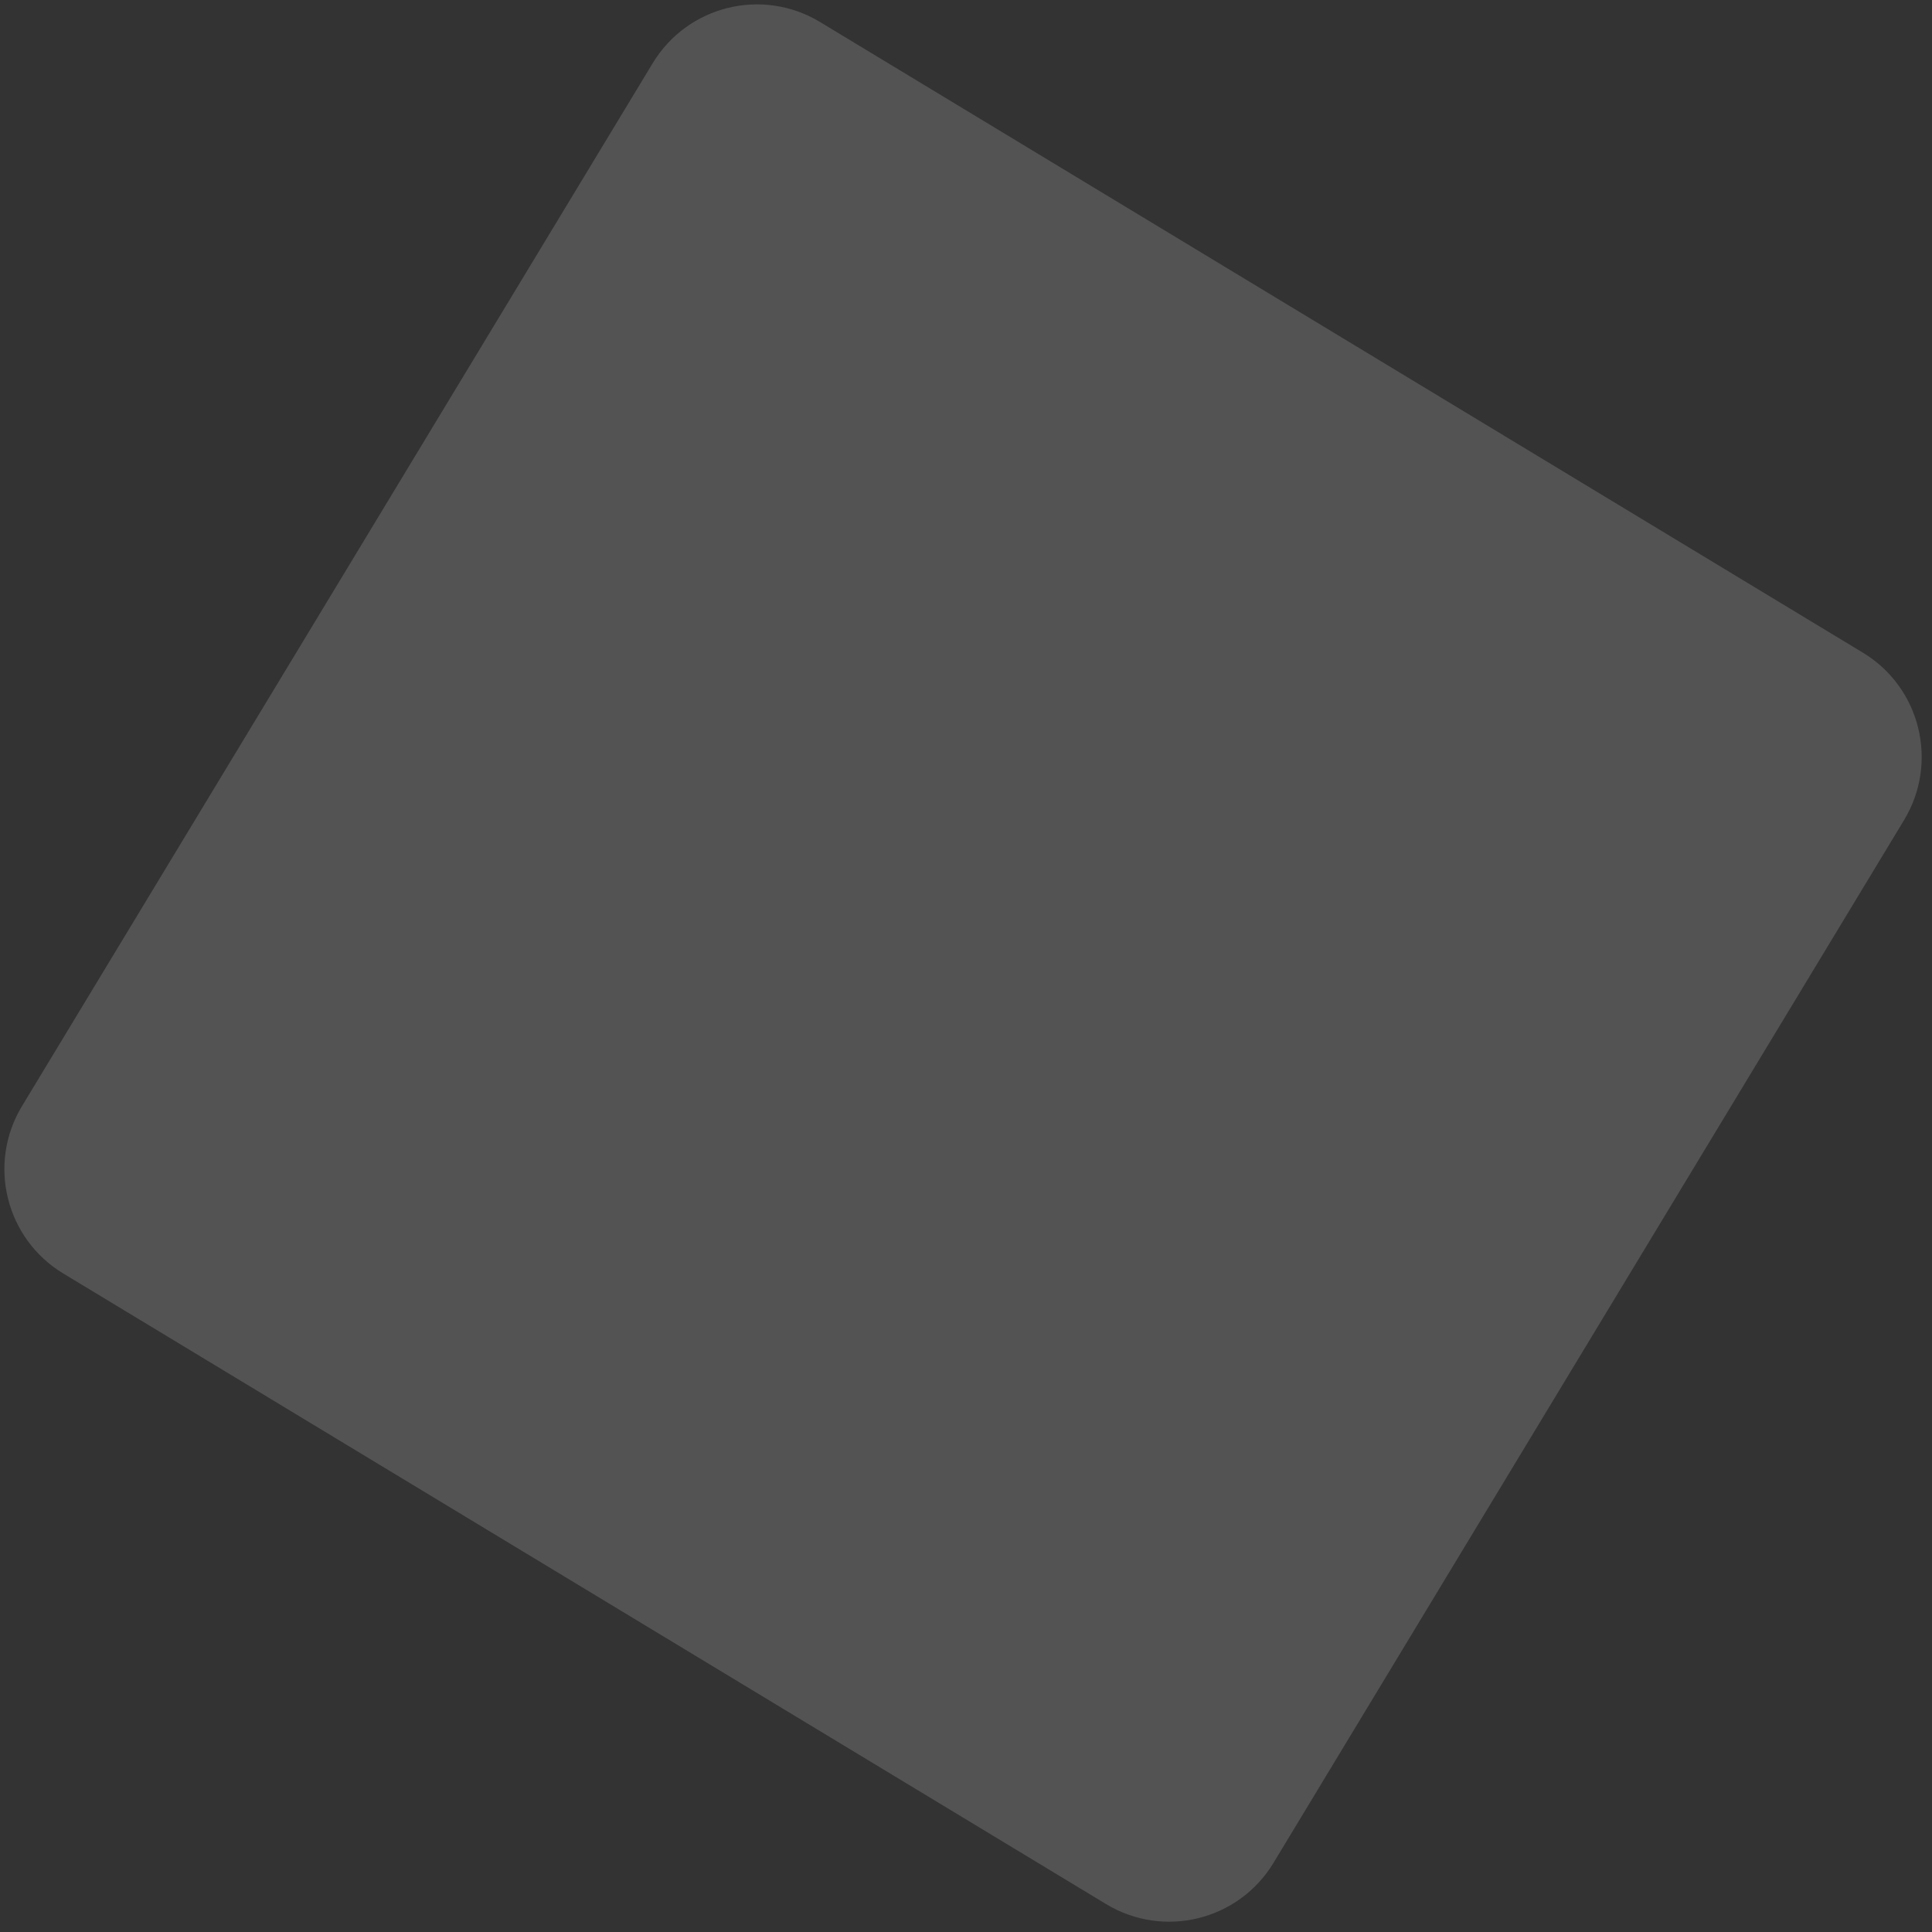 <svg width="34" height="34" viewBox="0 0 34 34" fill="none" xmlns="http://www.w3.org/2000/svg">
<rect x="0" y="0" width="34" height="34" fill="#333333" stroke="none"/>
<path opacity="0.16" d="M1.113 22.411C0.099 21.798 -0.226 20.479 0.387 19.466L11.486 1.113C12.099 0.099 13.417 -0.226 14.431 0.387L32.784 11.486C33.797 12.099 34.122 13.417 33.509 14.431L22.411 32.784C21.798 33.797 20.479 34.122 19.466 33.509L1.113 22.411Z" fill="white"/>
</svg>
